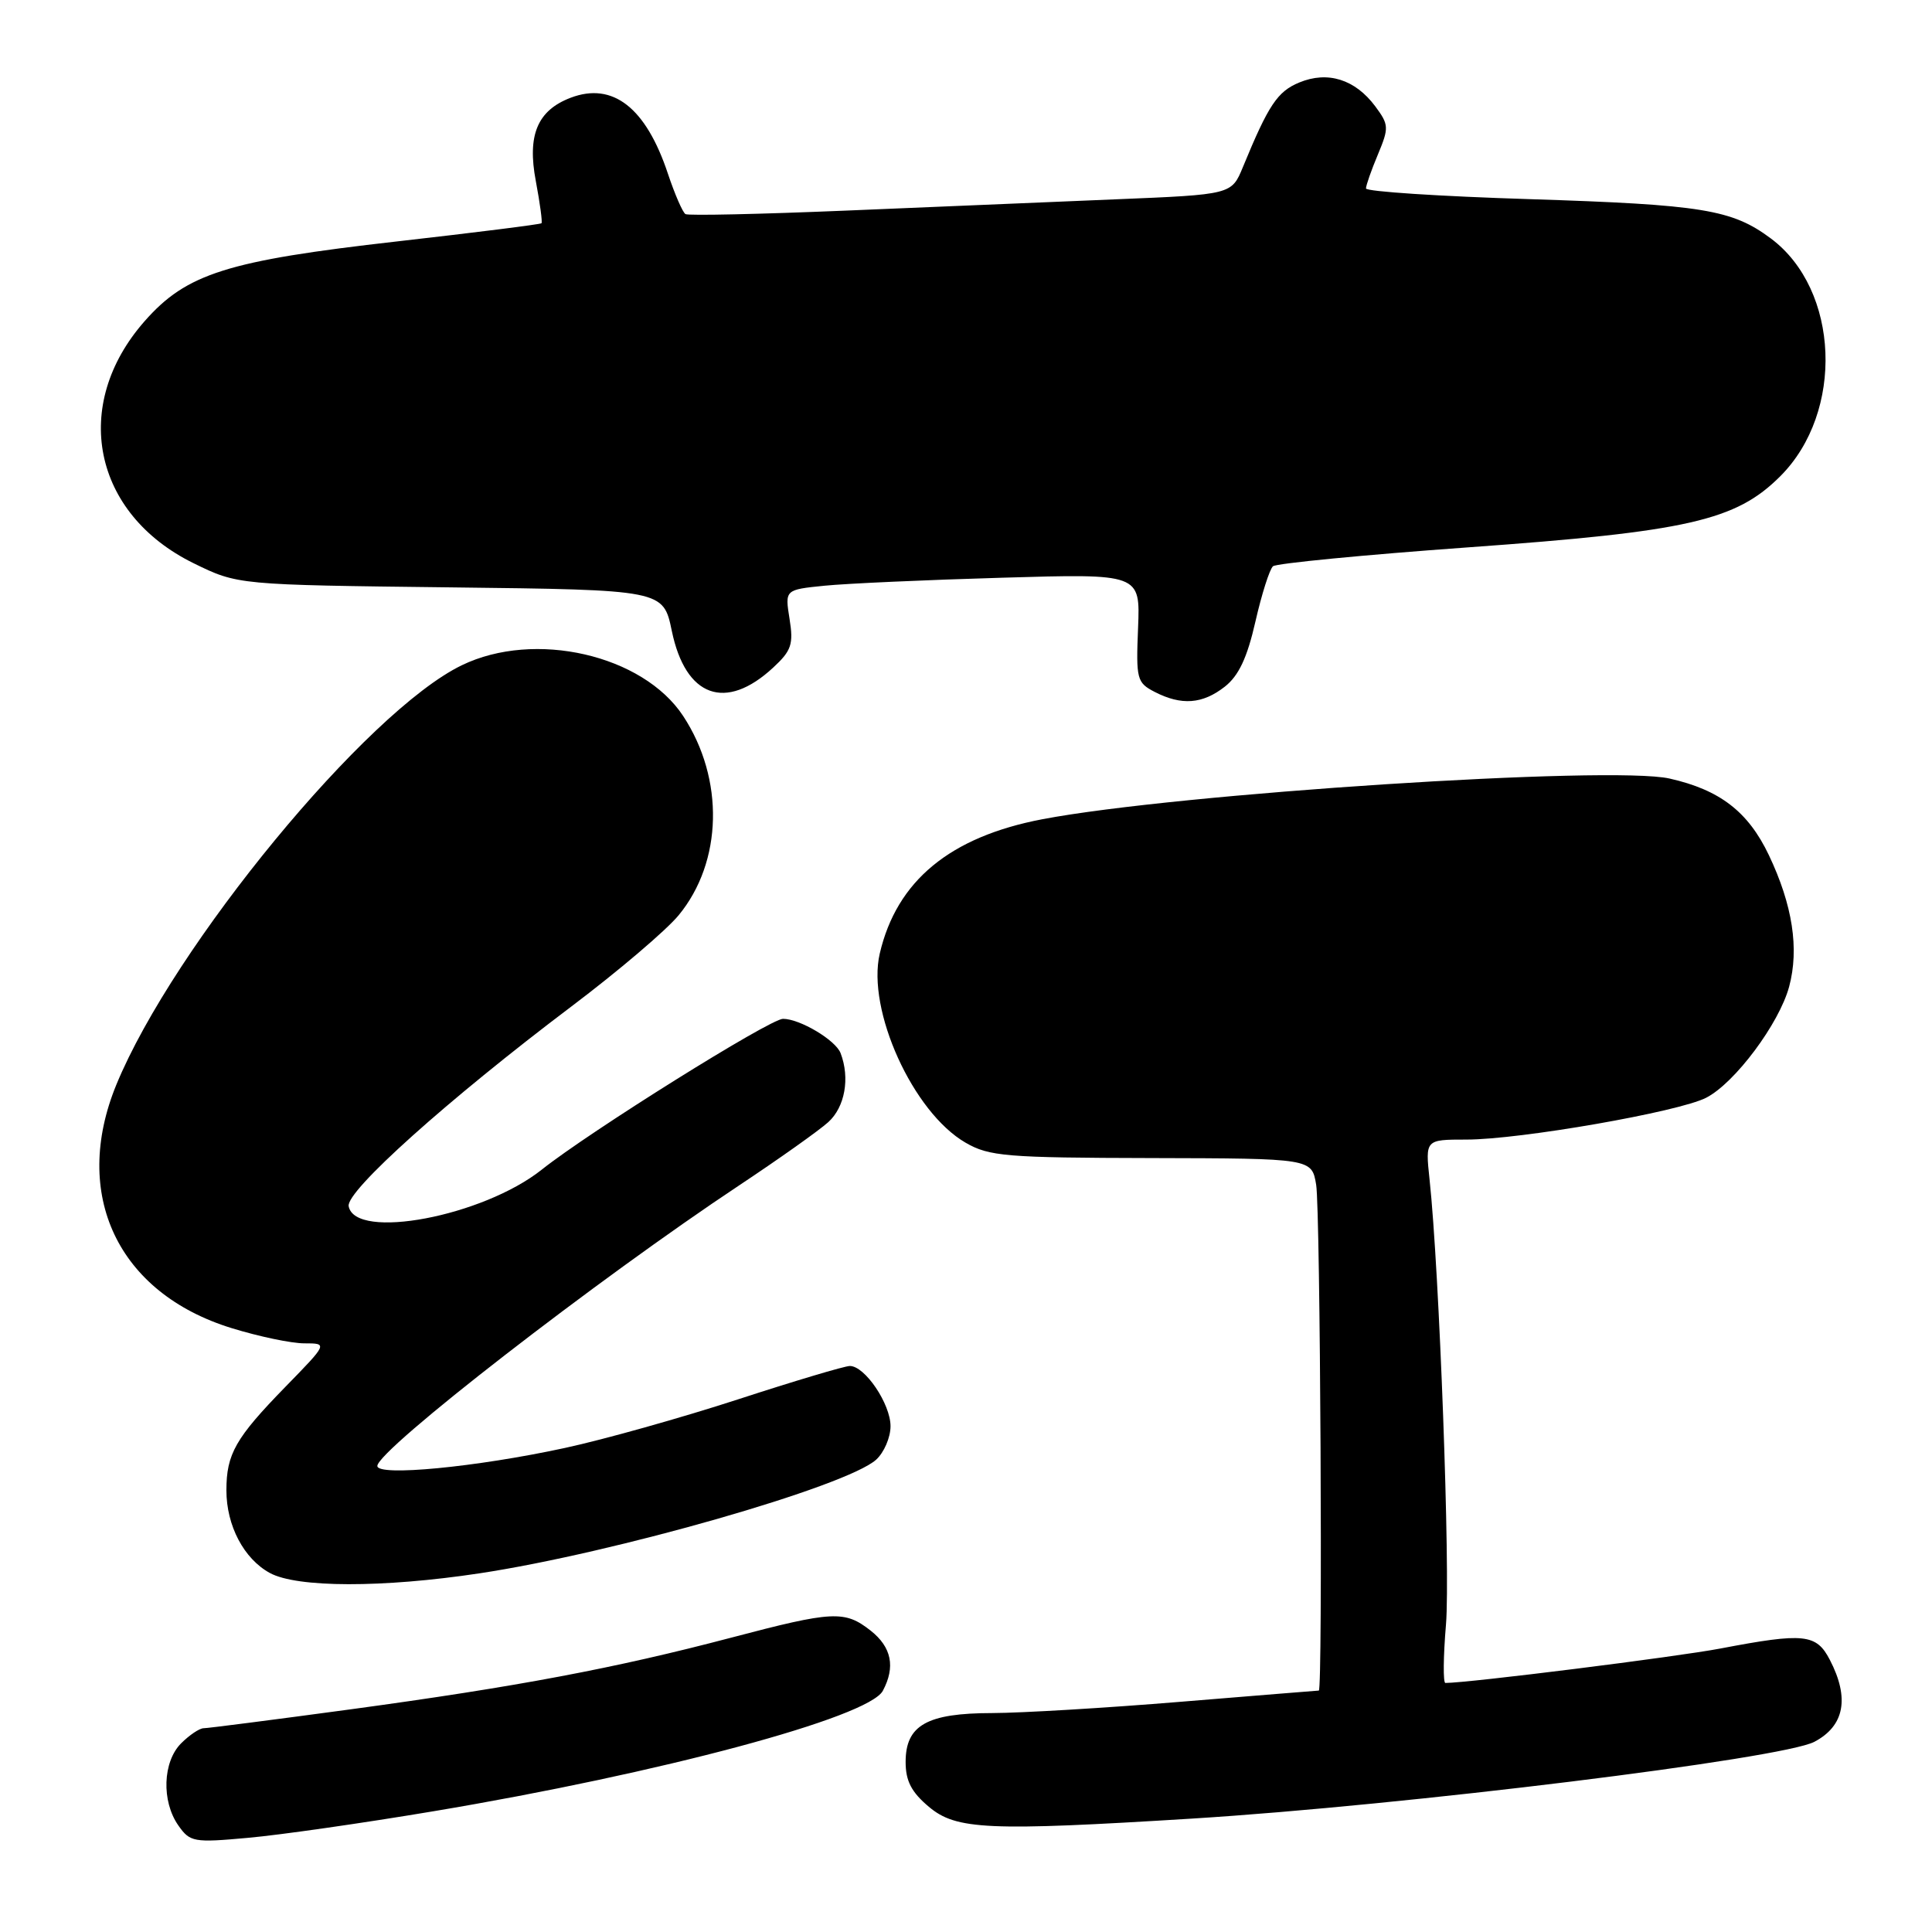 <?xml version="1.0" encoding="UTF-8" standalone="no"?>
<!DOCTYPE svg PUBLIC "-//W3C//DTD SVG 1.1//EN" "http://www.w3.org/Graphics/SVG/1.1/DTD/svg11.dtd" >
<svg xmlns="http://www.w3.org/2000/svg" xmlns:xlink="http://www.w3.org/1999/xlink" version="1.1" viewBox="0 0 256 256">
 <g >
 <path fill="currentColor"
d=" M 57.50 239.99 C 87.54 234.96 115.09 227.57 116.98 224.04 C 118.67 220.87 118.14 218.26 115.37 216.07 C 111.92 213.36 110.39 213.44 96.88 217.00 C 81.46 221.06 68.50 223.50 46.50 226.49 C 36.30 227.87 27.52 229.00 26.98 229.00 C 26.44 229.00 25.10 229.90 24.00 231.00 C 21.56 233.44 21.38 238.67 23.63 241.88 C 25.18 244.09 25.66 244.18 32.88 243.52 C 37.07 243.15 48.15 241.56 57.50 239.99 Z  M 158.00 240.97 C 186.12 239.22 236.12 233.05 240.41 230.80 C 244.40 228.70 245.10 225.02 242.47 219.95 C 240.68 216.49 239.07 216.32 228.00 218.43 C 222.20 219.54 194.58 223.00 191.52 223.00 C 191.21 223.00 191.24 219.51 191.60 215.25 C 192.19 208.09 190.73 168.38 189.42 156.25 C 188.86 151.00 188.86 151.00 194.30 151.00 C 201.41 151.00 222.47 147.33 226.09 145.45 C 229.89 143.49 235.75 135.63 237.07 130.74 C 238.42 125.71 237.53 119.92 234.38 113.30 C 231.64 107.55 227.89 104.66 221.22 103.16 C 213.48 101.42 155.96 105.15 138.13 108.55 C 125.88 110.88 118.81 116.72 116.57 126.36 C 114.83 133.84 120.97 147.38 127.94 151.41 C 131.07 153.22 133.28 153.41 152.60 153.45 C 173.82 153.50 173.82 153.50 174.40 157.00 C 174.95 160.31 175.28 223.99 174.75 224.01 C 174.61 224.01 166.40 224.68 156.50 225.49 C 146.60 226.31 135.34 226.98 131.47 226.99 C 122.82 227.00 120.00 228.60 120.00 233.47 C 120.00 235.99 120.77 237.47 123.08 239.41 C 126.70 242.46 130.91 242.65 158.00 240.97 Z  M 63.50 208.48 C 81.34 205.79 112.18 196.96 116.10 193.41 C 117.14 192.46 118.00 190.47 118.00 188.98 C 118.00 186.03 114.61 181.00 112.61 181.00 C 111.93 181.00 105.26 182.99 97.80 185.42 C 90.33 187.85 80.01 190.75 74.86 191.86 C 63.09 194.41 50.00 195.66 50.00 194.25 C 50.00 192.14 79.20 169.50 98.00 157.03 C 103.22 153.56 108.51 149.81 109.75 148.69 C 111.96 146.69 112.65 142.85 111.38 139.54 C 110.72 137.82 105.99 135.00 103.75 135.00 C 102.03 135.00 78.08 149.97 71.79 154.98 C 64.00 161.18 47.06 164.39 46.20 159.83 C 45.82 157.84 59.28 145.77 75.73 133.35 C 81.91 128.69 88.29 123.26 89.92 121.28 C 95.76 114.20 96.01 103.22 90.52 94.87 C 85.18 86.76 70.85 83.47 61.19 88.15 C 48.60 94.24 22.98 125.36 15.42 143.72 C 9.44 158.28 15.61 171.33 30.68 175.98 C 34.27 177.09 38.61 178.00 40.32 178.00 C 43.44 178.00 43.44 178.00 37.83 183.75 C 31.20 190.55 30.00 192.66 30.00 197.48 C 30.00 202.16 32.32 206.56 35.76 208.43 C 39.36 210.39 50.71 210.41 63.50 208.48 Z  M 162.29 90.99 C 164.14 89.54 165.26 87.15 166.35 82.36 C 167.18 78.72 168.23 75.42 168.68 75.03 C 169.13 74.65 180.75 73.52 194.50 72.53 C 223.66 70.44 230.01 68.99 235.90 63.10 C 244.40 54.60 243.75 38.39 234.65 31.60 C 229.51 27.76 225.57 27.12 202.75 26.39 C 190.79 26.02 181.00 25.38 181.00 24.97 C 181.00 24.57 181.71 22.54 182.58 20.47 C 184.06 16.92 184.04 16.53 182.23 14.09 C 179.56 10.51 175.93 9.37 172.16 10.93 C 169.26 12.13 168.08 13.91 164.69 22.14 C 163.19 25.78 163.19 25.78 147.85 26.41 C 139.41 26.76 123.28 27.44 112.00 27.91 C 100.72 28.38 91.20 28.59 90.83 28.37 C 90.46 28.15 89.42 25.76 88.51 23.04 C 85.60 14.27 81.21 10.83 75.62 12.95 C 71.21 14.63 69.84 17.90 71.00 24.00 C 71.55 26.93 71.89 29.44 71.75 29.58 C 71.61 29.73 62.99 30.81 52.61 31.99 C 30.11 34.54 24.71 36.25 19.17 42.55 C 9.37 53.67 12.28 68.06 25.65 74.63 C 31.50 77.50 31.50 77.50 59.70 77.83 C 87.89 78.16 87.89 78.16 89.02 83.61 C 90.84 92.38 96.15 94.30 102.45 88.46 C 104.87 86.22 105.16 85.37 104.62 82.01 C 104.00 78.14 104.00 78.14 109.25 77.61 C 112.14 77.32 122.73 76.84 132.80 76.55 C 151.09 76.01 151.09 76.01 150.80 83.20 C 150.52 90.00 150.64 90.46 153.00 91.68 C 156.55 93.51 159.34 93.30 162.29 90.99 Z "/>
</g>
</svg>